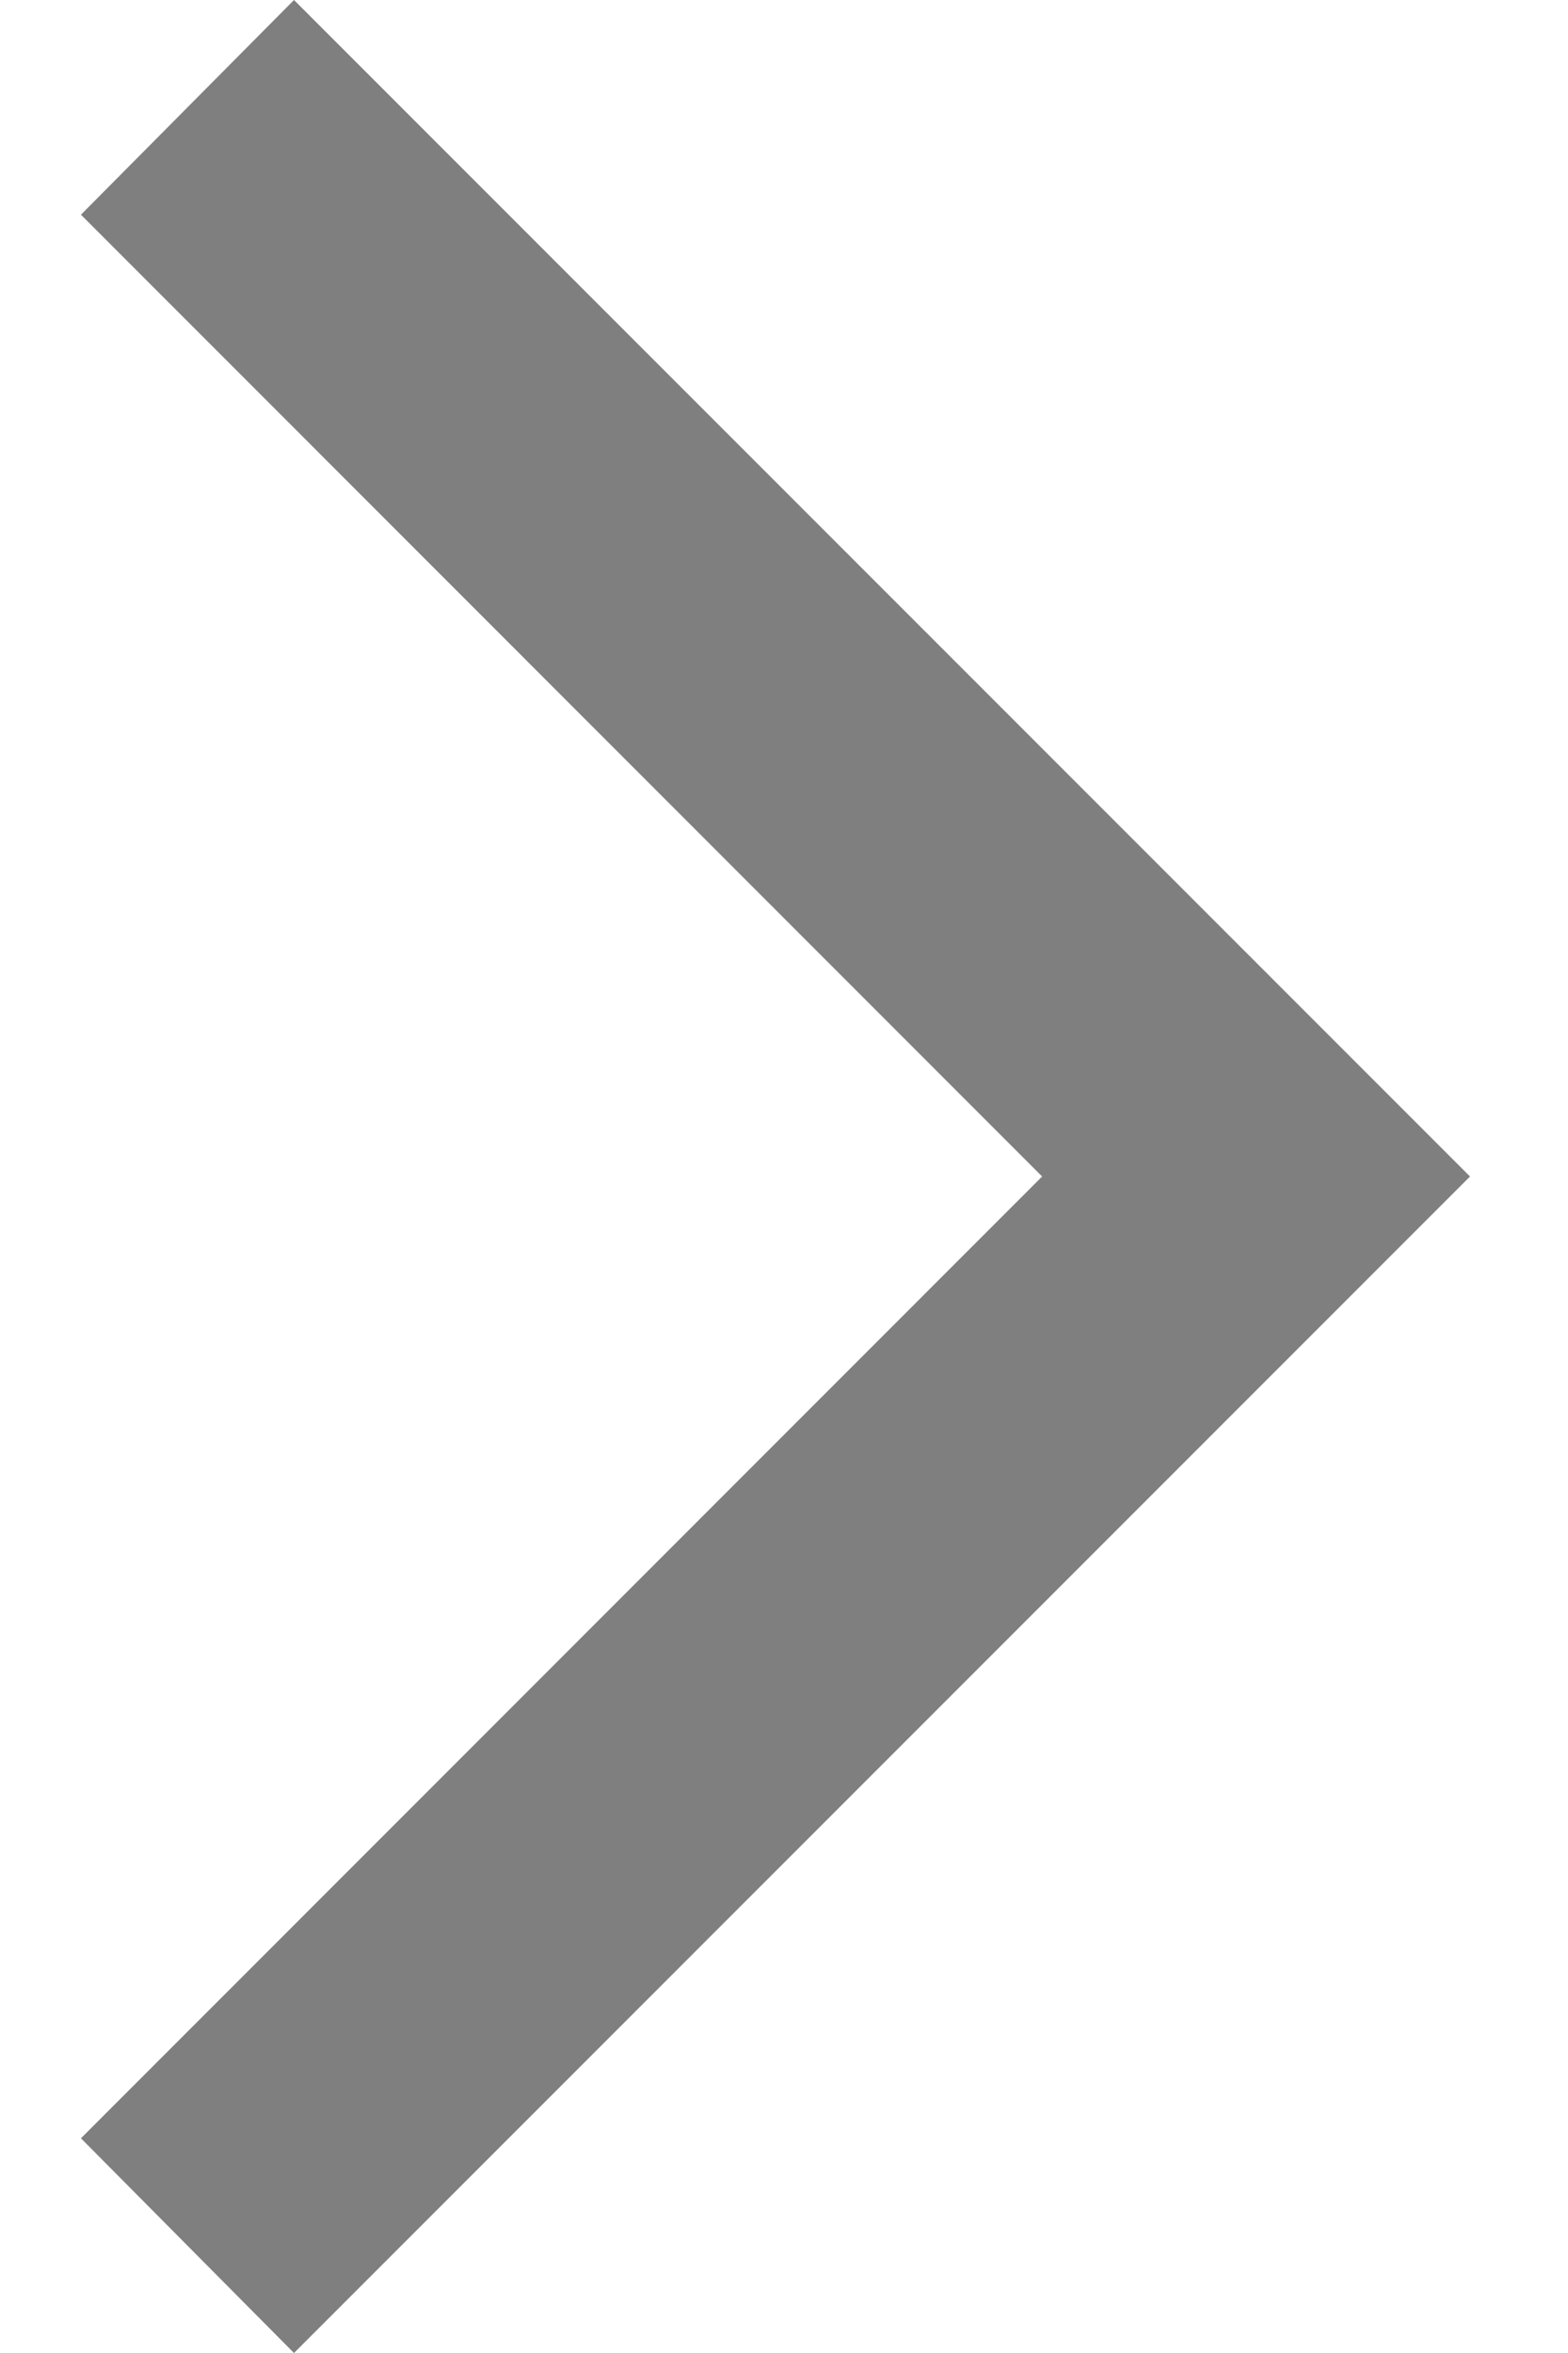 <svg width="8" height="12" viewBox="0 0 8 12" fill="none" xmlns="http://www.w3.org/2000/svg">
<path d="M1.5 12L0.413 10.905L5.317 6L0.413 1.095L1.5 -2.62268e-07L7.5 6L1.5 12Z" fill="#7F7F7F"/>
</svg>
